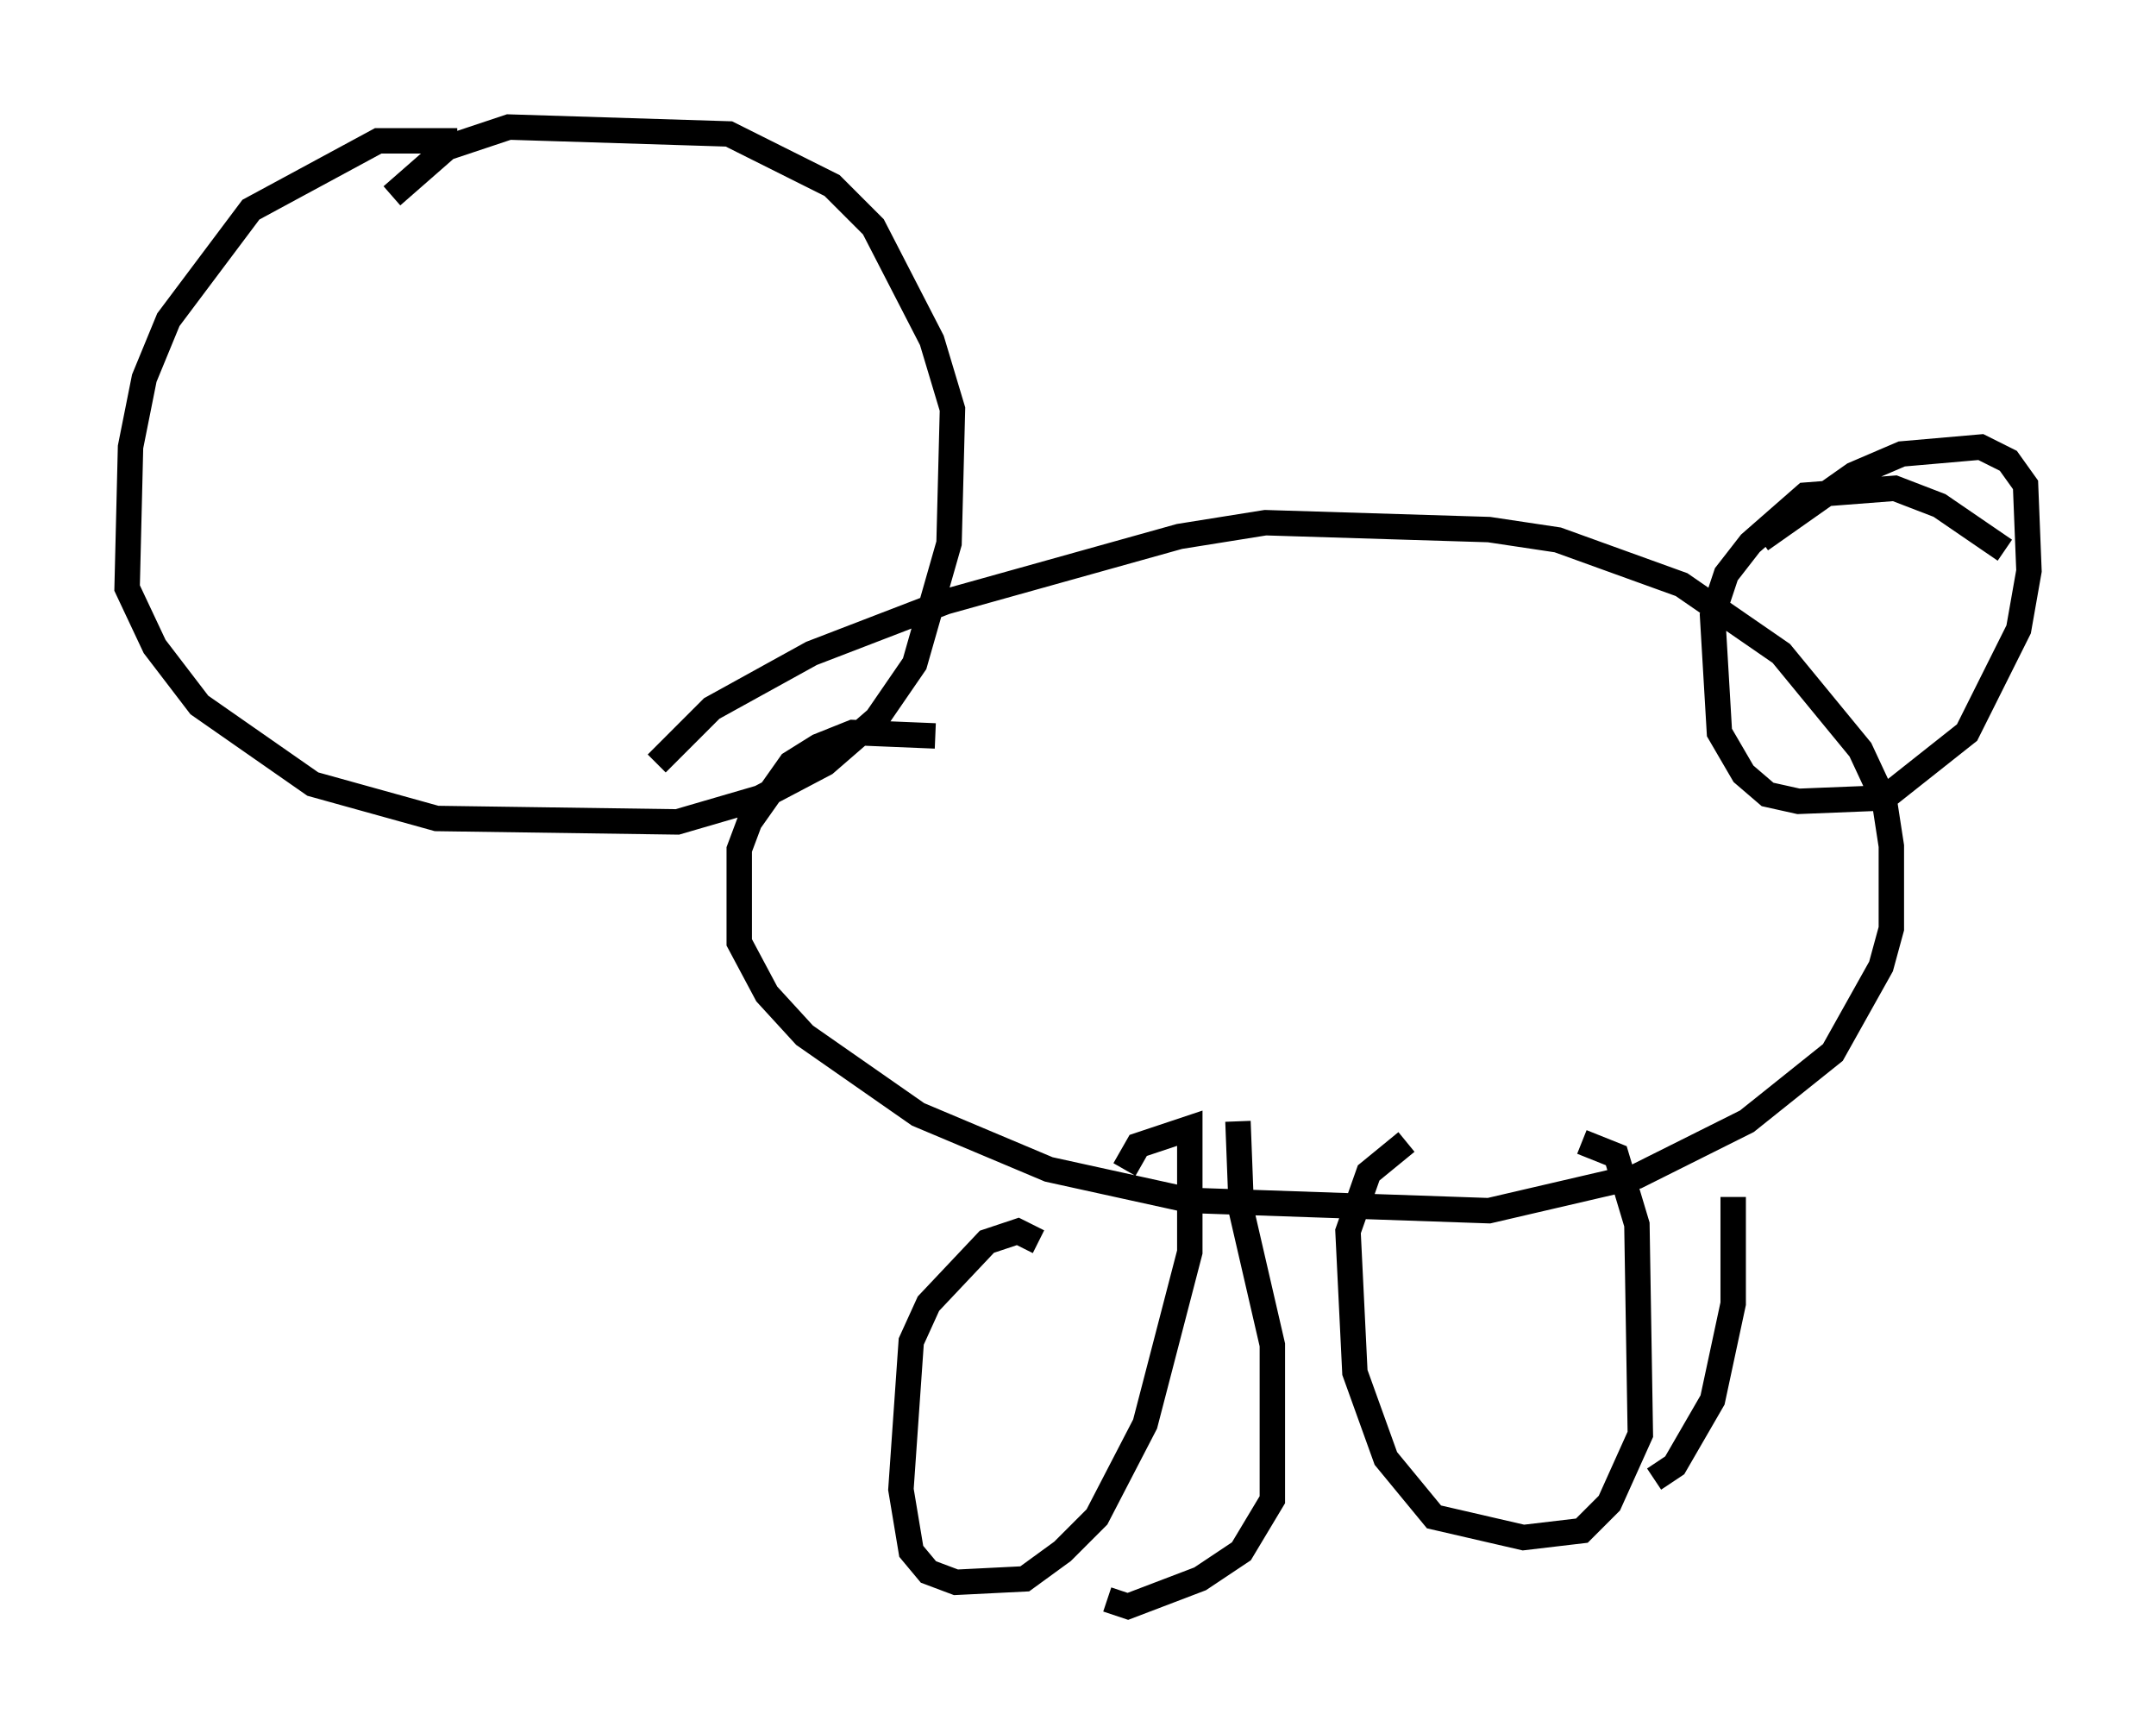 <?xml version="1.0" encoding="utf-8" ?>
<svg baseProfile="full" height="68.186" version="1.1" width="84.83" xmlns="http://www.w3.org/2000/svg" xmlns:ev="http://www.w3.org/2001/xml-events" xmlns:xlink="http://www.w3.org/1999/xlink"><defs /><rect fill="white" height="68.186" width="84.83" x="0" y="0" /><path d="M23.268, 6.353 m-5.277, -0.812 l-3.112, 0.0 -5.007, 2.706 l-3.248, 4.33 -0.947, 2.3 l-0.541, 2.706 -0.135, 5.548 l1.083, 2.3 1.759, 2.3 l4.465, 3.112 4.871, 1.353 l9.472, 0.135 3.248, -0.947 l2.571, -1.353 2.03, -1.759 l1.488, -2.165 1.353, -4.736 l0.135, -5.277 -0.812, -2.706 l-2.3, -4.465 -1.624, -1.624 l-4.059, -2.03 -8.66, -0.271 l-2.436, 0.812 -2.165, 1.894 m21.38, 21.245 l-3.248, -0.135 -1.353, 0.541 l-1.083, 0.677 -1.624, 2.3 l-0.406, 1.083 0.0, 3.654 l1.083, 2.03 1.488, 1.624 l4.465, 3.112 5.142, 2.165 l5.548, 1.218 11.773, 0.406 l5.819, -1.353 4.33, -2.165 l3.383, -2.706 1.894, -3.383 l0.406, -1.488 0.0, -3.248 l-0.271, -1.759 -0.947, -2.03 l-3.112, -3.789 -3.924, -2.706 l-4.871, -1.759 -2.706, -0.406 l-8.796, -0.271 -3.383, 0.541 l-9.202, 2.571 -5.277, 2.03 l-3.924, 2.165 -2.165, 2.165 m53.044, -8.39 l-2.571, -1.759 -1.759, -0.677 l-3.518, 0.271 -2.165, 1.894 l-0.947, 1.218 -0.541, 1.624 l0.271, 4.601 0.947, 1.624 l0.947, 0.812 1.218, 0.271 l3.383, -0.135 3.248, -2.571 l2.03, -4.059 0.406, -2.3 l-0.135, -3.383 -0.677, -0.947 l-1.083, -0.541 -3.112, 0.271 l-1.894, 0.812 -3.654, 2.571 m-28.416, 27.605 l-0.812, -0.406 -1.218, 0.406 l-2.3, 2.436 -0.677, 1.488 l-0.406, 5.819 0.406, 2.436 l0.677, 0.812 1.083, 0.406 l2.706, -0.135 1.488, -1.083 l1.353, -1.353 1.894, -3.654 l1.759, -6.766 0.0, -4.871 l-2.03, 0.677 -0.541, 0.947 m11.096, -1.083 l-1.488, 1.218 -0.812, 2.3 l0.271, 5.548 1.218, 3.383 l1.894, 2.3 3.518, 0.812 l2.3, -0.271 1.083, -1.083 l1.218, -2.706 -0.135, -8.254 l-0.812, -2.706 -1.353, -0.541 m-13.532, -0.812 l0.135, 3.518 1.218, 5.277 l0.0, 6.089 -1.218, 2.03 l-1.624, 1.083 -2.842, 1.083 l-0.812, -0.271 m24.628, -15.832 l0.0, 4.195 -0.812, 3.789 l-1.488, 2.571 -0.812, 0.541 " fill="none" stroke="black" stroke-width="1" /></svg>